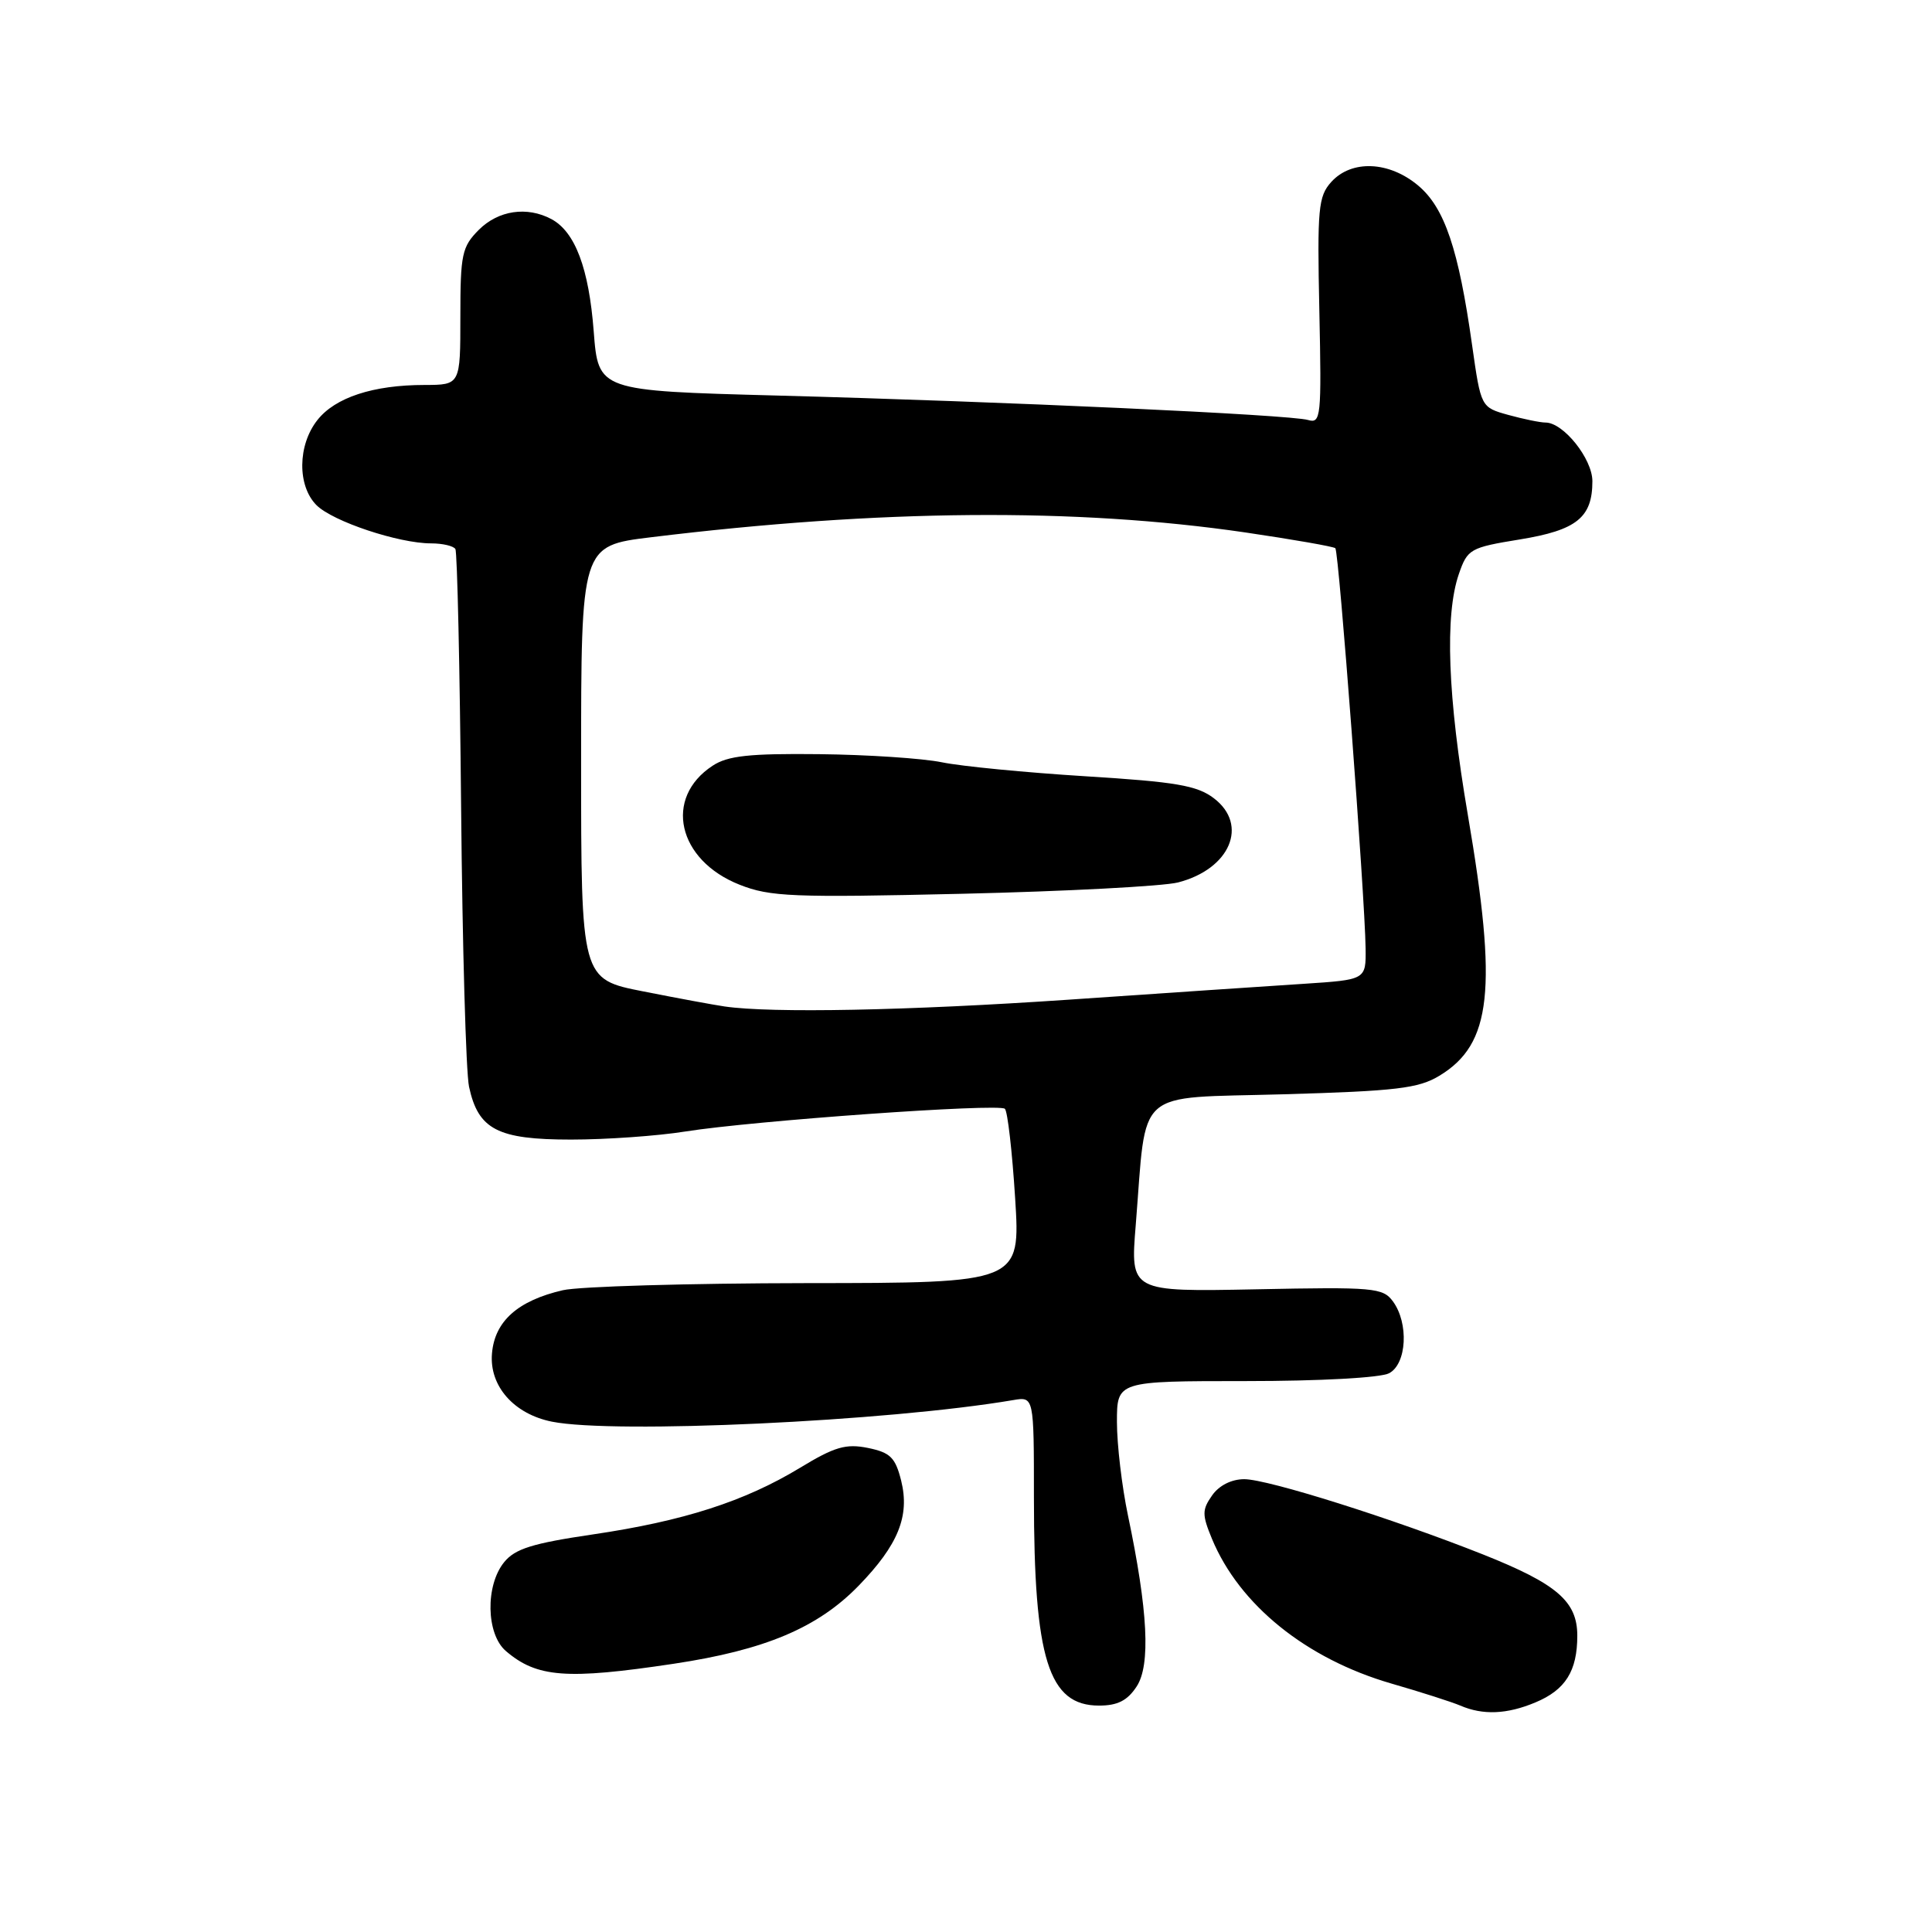 <?xml version="1.0" encoding="UTF-8" standalone="no"?>
<!DOCTYPE svg PUBLIC "-//W3C//DTD SVG 1.1//EN" "http://www.w3.org/Graphics/SVG/1.1/DTD/svg11.dtd" >
<svg xmlns="http://www.w3.org/2000/svg" xmlns:xlink="http://www.w3.org/1999/xlink" version="1.1" viewBox="0 0 256 256">
 <g >
 <path fill="currentColor"
d=" M 203.45 225.58 C 207.43 223.92 209.00 221.42 209.00 216.74 C 209.00 212.19 206.32 209.88 196.50 205.97 C 184.53 201.22 168.00 196.00 164.87 196.00 C 163.18 196.00 161.53 196.83 160.61 198.15 C 159.27 200.06 159.27 200.70 160.59 203.90 C 164.23 212.67 173.09 219.81 184.37 223.08 C 188.29 224.21 192.40 225.53 193.50 226.00 C 196.50 227.29 199.68 227.16 203.45 225.58 Z  M 150.61 223.47 C 152.48 220.63 152.11 213.40 149.46 200.80 C 148.66 196.99 148.00 191.42 148.00 188.43 C 148.00 183.00 148.00 183.00 165.07 183.00 C 174.92 183.00 182.95 182.56 184.07 181.96 C 186.41 180.71 186.69 175.33 184.57 172.44 C 183.24 170.63 182.04 170.52 166.46 170.84 C 149.77 171.17 149.77 171.17 150.49 162.34 C 151.98 143.90 150.09 145.57 170.01 145.00 C 185.04 144.57 187.96 144.22 190.73 142.54 C 197.66 138.35 198.45 131.11 194.50 108.00 C 191.82 92.33 191.42 81.51 193.31 76.05 C 194.45 72.75 194.80 72.55 201.38 71.48 C 208.92 70.25 211.00 68.58 211.00 63.76 C 211.00 60.80 207.17 56.00 204.80 55.99 C 204.08 55.99 201.86 55.53 199.86 54.98 C 196.23 53.97 196.23 53.97 195.06 45.73 C 193.27 33.01 191.42 27.53 187.92 24.59 C 184.07 21.35 179.09 21.14 176.40 24.11 C 174.68 26.02 174.53 27.60 174.82 41.20 C 175.12 55.29 175.03 56.15 173.32 55.65 C 170.96 54.95 133.00 53.21 102.89 52.41 C 79.28 51.78 79.28 51.78 78.67 43.91 C 78.03 35.54 76.20 30.71 73.06 29.03 C 69.83 27.31 66.04 27.87 63.45 30.45 C 61.21 32.70 61.00 33.68 61.00 41.95 C 61.00 51.00 61.00 51.00 56.25 51.01 C 49.45 51.01 44.40 52.67 42.05 55.67 C 39.43 58.99 39.38 64.38 41.94 66.94 C 44.09 69.09 52.82 72.00 57.12 72.00 C 58.64 72.00 60.09 72.34 60.34 72.75 C 60.59 73.16 60.93 88.57 61.10 107.00 C 61.27 125.43 61.74 142.07 62.15 144.00 C 63.37 149.67 65.93 151.00 75.67 151.00 C 80.31 151.00 87.13 150.52 90.81 149.93 C 99.81 148.50 132.33 146.18 133.15 146.92 C 133.51 147.24 134.12 152.56 134.51 158.75 C 135.22 170.00 135.22 170.00 106.86 170.02 C 91.26 170.04 76.73 170.46 74.58 170.96 C 68.61 172.34 65.55 175.07 65.19 179.34 C 64.82 183.65 68.09 187.37 73.14 188.38 C 81.42 190.03 117.64 188.34 134.25 185.52 C 137.00 185.05 137.00 185.05 137.00 198.39 C 137.00 219.84 138.93 226.00 145.63 226.00 C 148.08 226.00 149.39 225.34 150.61 223.47 Z  M 89.25 220.46 C 101.37 218.64 108.36 215.69 113.78 210.11 C 119.02 204.71 120.57 200.88 119.41 196.20 C 118.64 193.12 117.97 192.47 115.01 191.86 C 112.09 191.27 110.60 191.70 106.01 194.49 C 98.65 198.95 90.56 201.55 78.55 203.32 C 70.54 204.50 68.24 205.22 66.80 207.00 C 64.29 210.09 64.42 216.52 67.02 218.76 C 71.13 222.29 75.07 222.59 89.25 220.46 Z  M 96.00 133.36 C 94.62 133.16 89.79 132.27 85.25 131.37 C 77.00 129.75 77.00 129.75 77.00 101.03 C 77.00 72.32 77.00 72.32 86.25 71.19 C 116.62 67.48 142.55 67.27 165.00 70.55 C 171.32 71.48 176.70 72.42 176.94 72.64 C 177.41 73.07 180.85 118.66 180.95 125.66 C 181.00 129.82 181.00 129.82 172.75 130.36 C 168.21 130.65 154.15 131.60 141.50 132.47 C 120.35 133.91 102.20 134.27 96.00 133.36 Z  M 156.09 116.93 C 162.99 115.16 165.49 109.30 160.84 105.77 C 158.62 104.08 155.82 103.60 143.84 102.86 C 135.95 102.37 127.39 101.54 124.82 101.01 C 122.24 100.48 114.92 100.00 108.54 99.93 C 99.30 99.83 96.43 100.14 94.43 101.46 C 87.90 105.73 89.77 113.98 98.00 117.23 C 102.04 118.83 105.04 118.95 127.50 118.43 C 141.25 118.11 154.12 117.43 156.09 116.93 Z "/>
</g>
</svg>